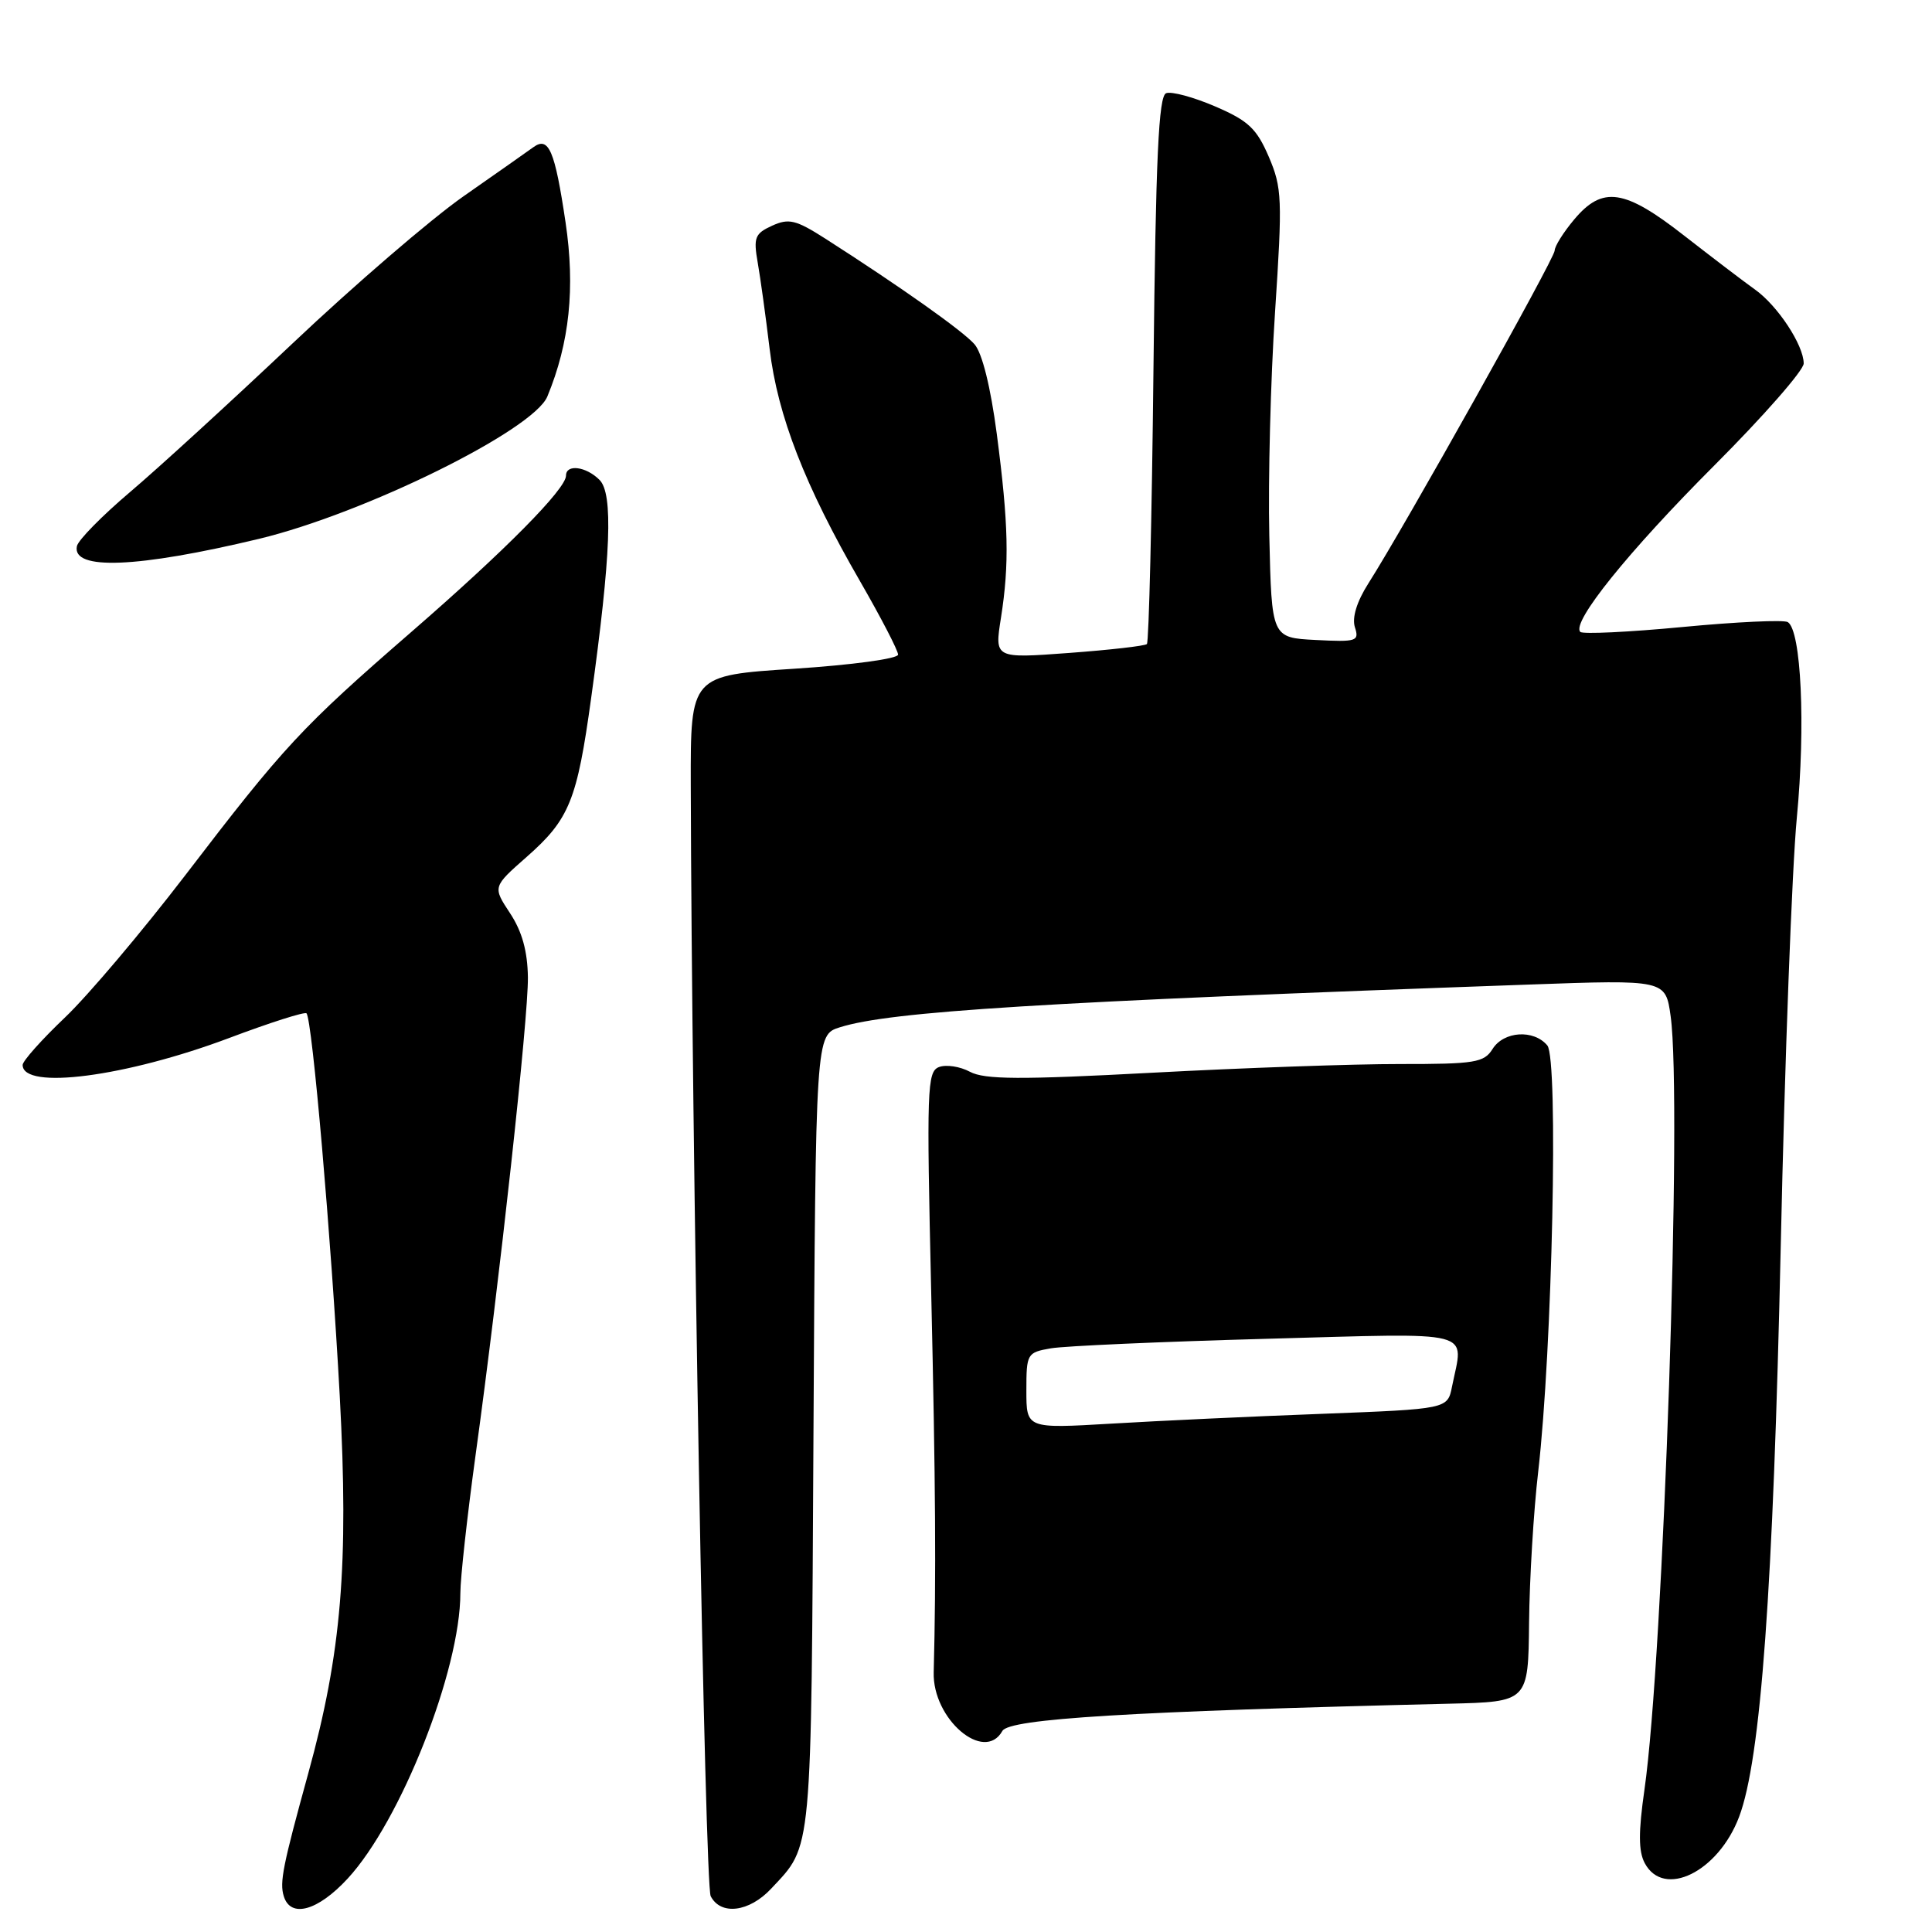 <?xml version="1.0" encoding="UTF-8" standalone="no"?>
<!DOCTYPE svg PUBLIC "-//W3C//DTD SVG 1.1//EN" "http://www.w3.org/Graphics/SVG/1.1/DTD/svg11.dtd" >
<svg xmlns="http://www.w3.org/2000/svg" xmlns:xlink="http://www.w3.org/1999/xlink" version="1.1" viewBox="0 0 256 256">
 <g >
 <path fill="currentColor"
d=" M 46.07 248.92 C 53.11 241.29 61.00 221.30 61.00 211.09 C 61.00 209.12 61.90 200.97 62.99 193.00 C 66.21 169.66 70.01 134.91 69.95 129.50 C 69.90 126.04 69.18 123.42 67.58 121.00 C 65.28 117.51 65.28 117.51 69.78 113.55 C 75.45 108.56 76.46 106.07 78.33 92.50 C 80.96 73.53 81.27 65.41 79.44 63.59 C 77.66 61.80 75.00 61.46 75.00 63.02 C 75.00 64.79 66.93 72.95 54.50 83.74 C 39.93 96.39 37.66 98.84 24.53 116.00 C 18.84 123.42 11.68 131.90 8.60 134.83 C 5.52 137.76 3.00 140.59 3.00 141.11 C 3.00 144.47 16.68 142.68 30.34 137.55 C 35.75 135.51 40.37 134.04 40.61 134.27 C 41.37 135.03 43.88 163.98 45.02 185.00 C 46.22 207.38 45.25 219.03 40.84 235.00 C 37.48 247.20 37.03 249.41 37.60 251.25 C 38.50 254.21 42.11 253.21 46.07 248.92 Z  M 102.19 250.25 C 107.67 244.38 107.48 246.39 107.79 189.81 C 108.08 137.13 108.08 137.13 111.29 136.12 C 117.99 134.01 138.15 132.76 202.60 130.46 C 220.70 129.81 220.70 129.81 221.37 134.66 C 222.92 145.82 220.42 219.55 217.90 237.13 C 217.09 242.77 217.10 245.32 217.94 246.88 C 220.46 251.59 227.68 248.04 230.44 240.74 C 233.32 233.13 234.96 210.55 235.96 165.00 C 236.49 140.52 237.45 115.03 238.09 108.34 C 239.26 96.14 238.67 83.53 236.89 82.43 C 236.36 82.11 230.09 82.40 222.96 83.08 C 215.82 83.76 209.72 84.05 209.40 83.73 C 208.17 82.50 215.76 73.08 227.17 61.66 C 233.68 55.14 239.00 49.07 239.00 48.16 C 238.99 45.72 235.54 40.49 232.54 38.36 C 231.10 37.34 226.91 34.14 223.21 31.26 C 215.25 25.03 212.35 24.60 208.59 29.08 C 207.17 30.77 206.00 32.63 206.00 33.21 C 206.00 34.24 186.10 69.80 181.32 77.30 C 179.78 79.72 179.13 81.84 179.53 83.11 C 180.13 84.97 179.77 85.08 174.33 84.80 C 168.50 84.50 168.50 84.50 168.19 71.00 C 168.02 63.58 168.36 50.23 168.95 41.35 C 169.94 26.33 169.88 24.89 168.12 20.77 C 166.51 17.03 165.41 15.99 161.01 14.10 C 158.15 12.87 155.23 12.08 154.52 12.35 C 153.52 12.74 153.15 20.76 152.84 48.87 C 152.63 68.68 152.23 85.09 151.97 85.34 C 151.71 85.59 147.06 86.12 141.64 86.52 C 131.78 87.25 131.78 87.25 132.63 81.88 C 133.76 74.70 133.64 69.45 132.08 57.50 C 131.26 51.28 130.15 46.79 129.13 45.62 C 127.59 43.85 119.40 38.05 109.36 31.62 C 105.45 29.12 104.52 28.90 102.30 29.91 C 100.03 30.95 99.82 31.47 100.40 34.79 C 100.76 36.83 101.47 41.98 101.98 46.23 C 103.04 55.09 106.65 64.36 113.98 77.05 C 116.74 81.84 119.00 86.20 119.00 86.74 C 119.00 87.28 112.93 88.11 105.25 88.61 C 91.50 89.50 91.50 89.50 91.53 104.00 C 91.65 151.26 93.41 249.77 94.17 251.25 C 95.50 253.84 99.28 253.37 102.19 250.25 Z  M 132.82 229.36 C 133.72 227.74 149.70 226.77 192.00 225.75 C 202.50 225.50 202.50 225.50 202.61 215.00 C 202.67 209.22 203.21 200.22 203.82 195.00 C 205.69 178.79 206.52 140.33 205.03 138.53 C 203.23 136.37 199.25 136.63 197.77 139.00 C 196.64 140.80 195.44 141.00 185.51 140.99 C 179.45 140.98 164.70 141.50 152.72 142.14 C 135.15 143.08 130.47 143.05 128.53 142.02 C 127.21 141.31 125.37 141.03 124.42 141.39 C 122.84 142.00 122.77 144.25 123.39 171.27 C 123.97 196.68 124.05 208.90 123.72 221.59 C 123.55 227.78 130.42 233.65 132.82 229.36 Z  M 34.32 71.40 C 48.32 68.03 70.70 56.99 72.53 52.53 C 75.47 45.42 76.23 38.13 74.94 29.47 C 73.52 19.92 72.71 18.03 70.68 19.50 C 69.92 20.05 65.76 22.98 61.43 26.00 C 57.11 29.02 46.91 37.80 38.77 45.50 C 30.62 53.20 20.93 62.07 17.23 65.20 C 13.53 68.34 10.36 71.56 10.19 72.37 C 9.51 75.61 18.21 75.26 34.32 71.40 Z  M 136.00 184.26 C 136.00 179.36 136.09 179.21 139.25 178.66 C 141.04 178.35 153.86 177.78 167.75 177.40 C 196.03 176.63 193.93 176.10 192.40 183.73 C 191.81 186.70 191.81 186.70 175.15 187.34 C 165.99 187.68 153.44 188.27 147.25 188.64 C 136.00 189.30 136.00 189.30 136.00 184.26 Z "/>
</g>
</svg>
